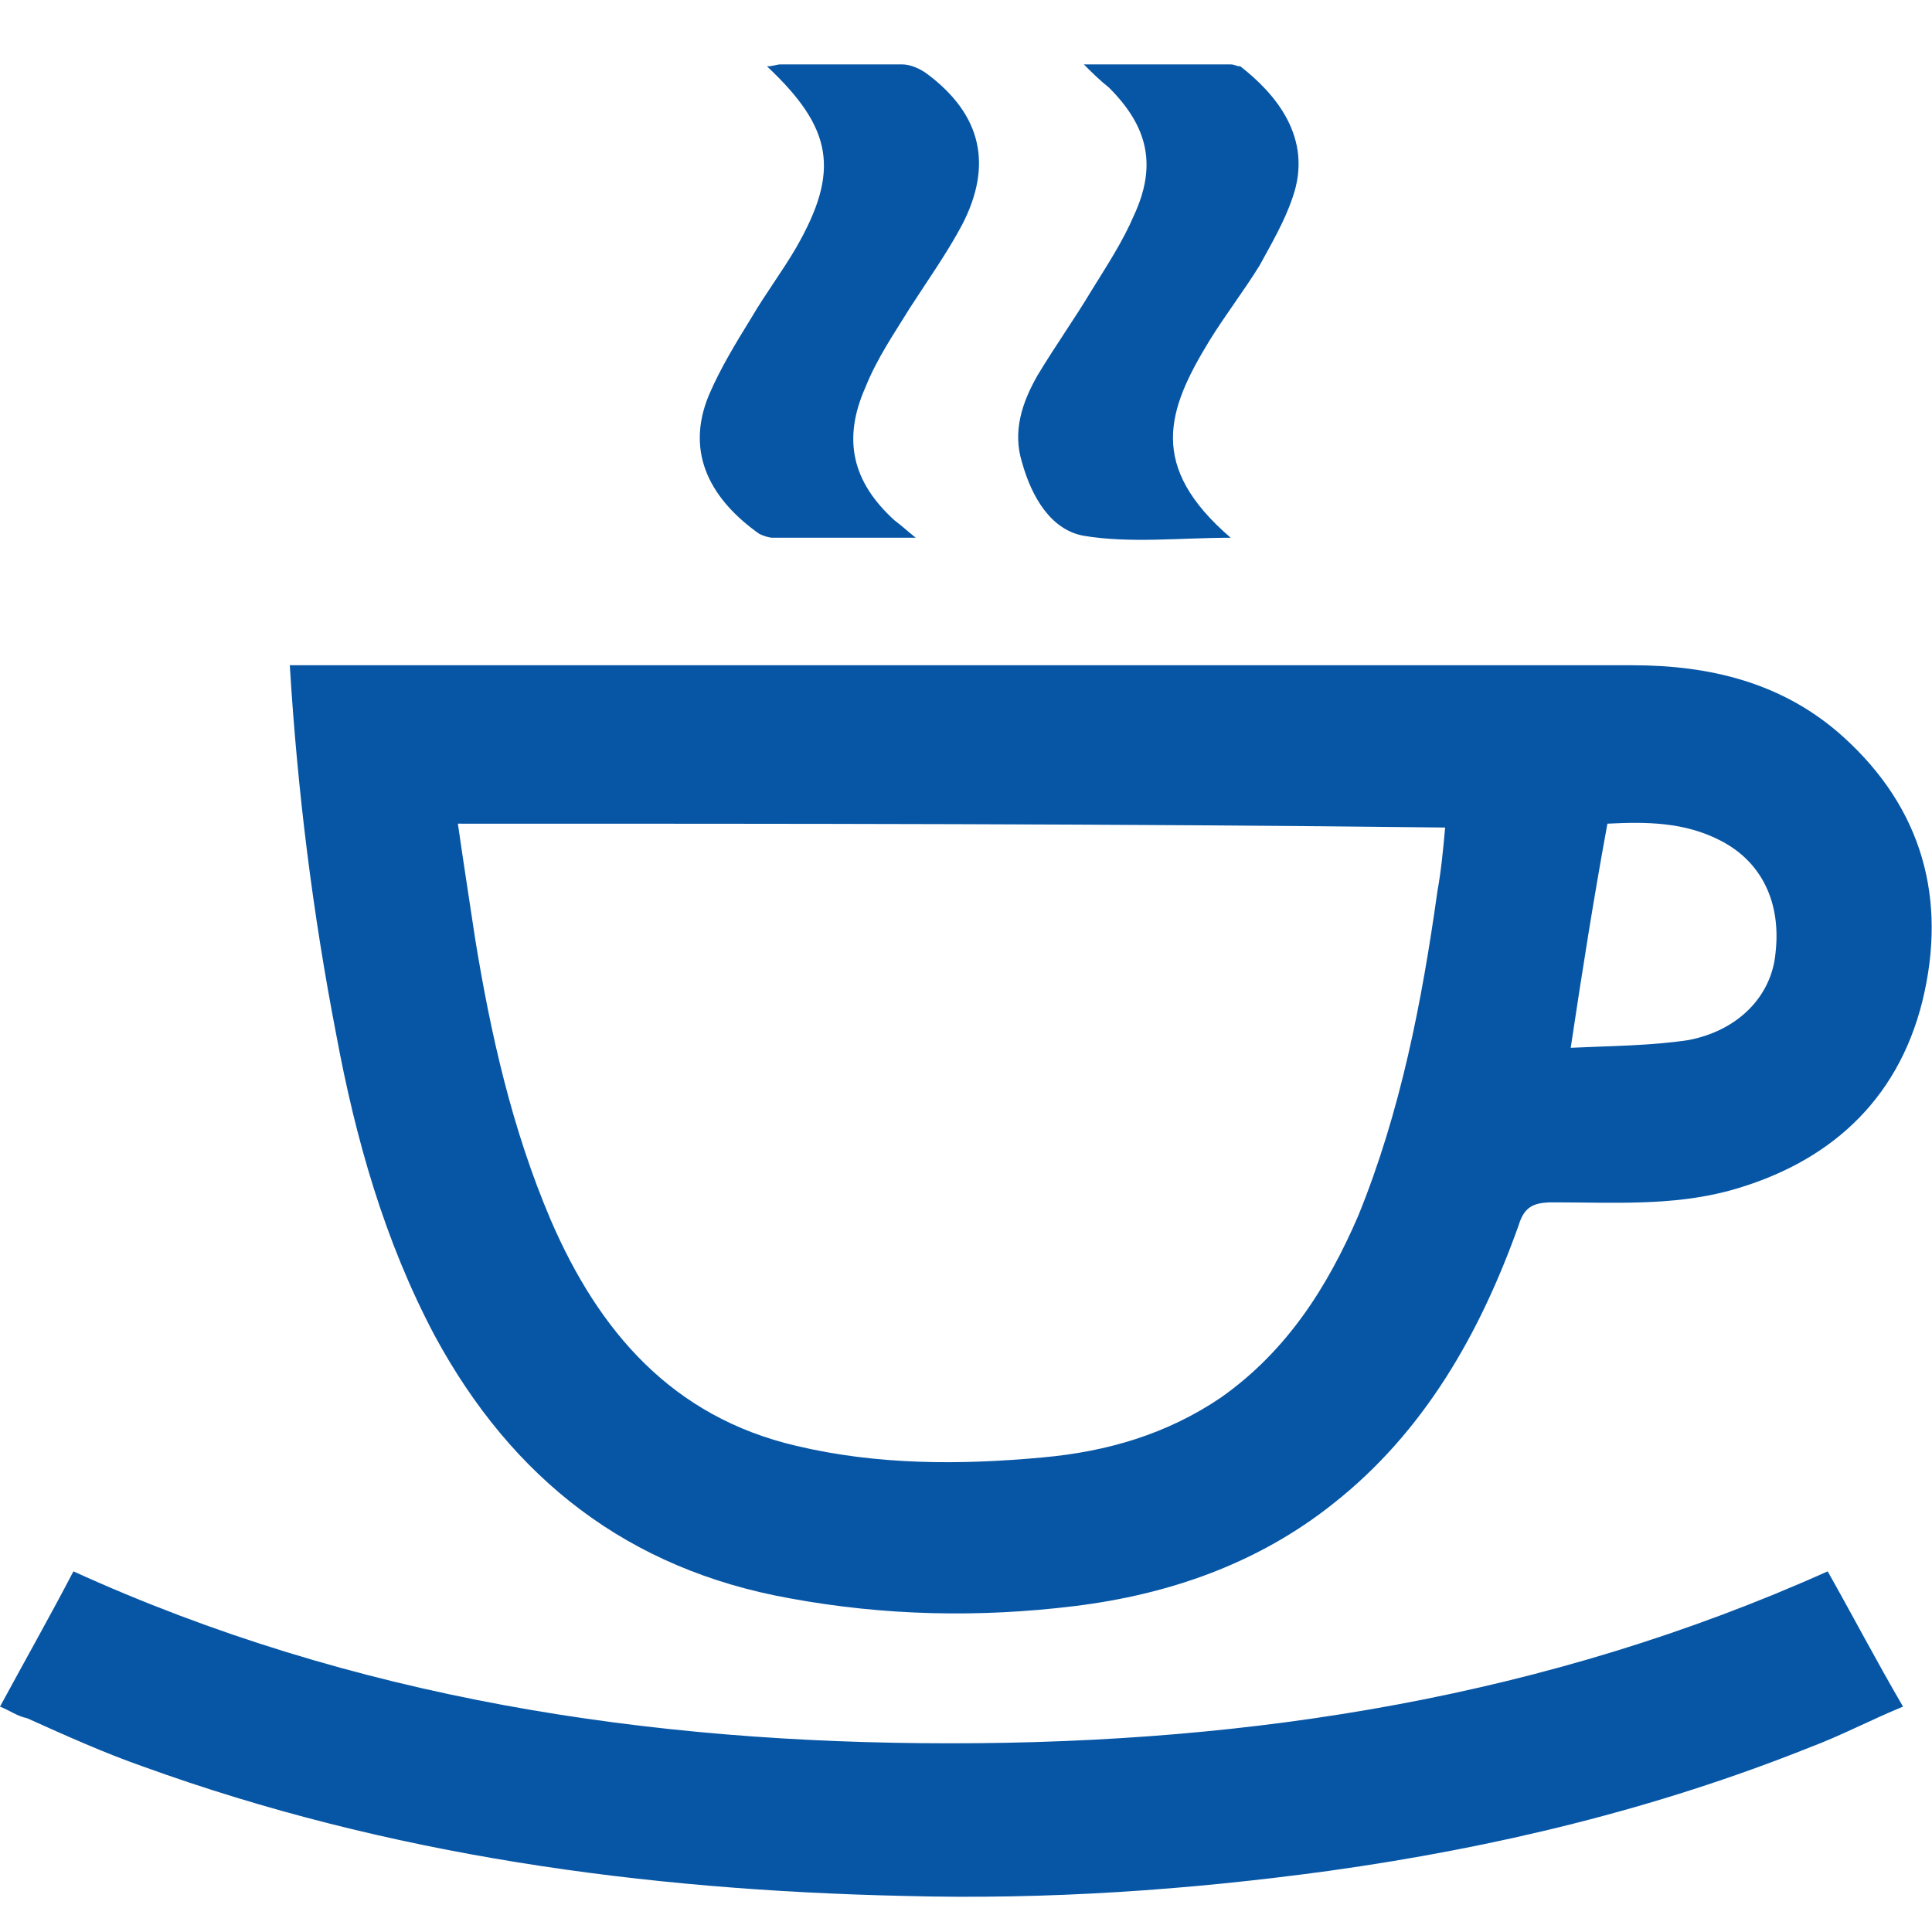 <svg height="30" viewBox="0 0 30 30" width="30" xmlns="http://www.w3.org/2000/svg"><g fill="none" fill-rule="evenodd"><path d="m0 1h30v30h-30z"/><g fill="#0756a5" fill-rule="nonzero" transform="translate(0 1)"><path d="m4.5 9.33h2.4 18.45c1.2 0 2.34.27 3.27 1.11 1.23 1.11 1.62 2.52 1.23 4.11-.39 1.56-1.47 2.52-3 2.94-.9.24-1.8.18-2.73.18-.3 0-.45.06-.54.36-.6 1.68-1.47 3.21-2.88 4.32-1.17.93-2.55 1.41-4.02 1.59s-2.94.15-4.41-.12c-2.52-.45-4.32-1.86-5.52-4.08-.78-1.47-1.23-3.06-1.53-4.68-.36-1.86-.6-3.75-.72-5.73zm2.61 2.46c.09.63.18 1.2.27 1.8.24 1.47.57 2.94 1.17 4.35.75 1.74 1.89 3.06 3.81 3.51 1.26.3 2.55.3 3.84.18.99-.09 1.92-.36 2.76-.93 1.02-.72 1.65-1.71 2.13-2.82.66-1.62.99-3.33 1.23-5.04.06-.33.09-.66.12-.99-5.1-.06-10.17-.06-15.33-.06zm17.28 3.48c.63-.03 1.23-.03 1.83-.12.78-.15 1.29-.69 1.35-1.35.09-.78-.21-1.41-.84-1.74-.57-.3-1.17-.3-1.77-.27-.21 1.14-.39 2.28-.57 3.48z"/><path d="m28.38 23.4c.39.69.75 1.38 1.17 2.1-.51.21-.96.45-1.44.63-2.4.96-4.89 1.56-7.47 1.92-2.19.3-4.38.45-6.6.39-4.05-.09-8.01-.63-11.82-2.01-.6-.21-1.2-.48-1.8-.75-.15-.03-.27-.12-.42-.18.39-.72.78-1.41 1.14-2.1 4.35 1.98 8.94 2.67 13.62 2.67 4.71 0 9.27-.72 13.62-2.67zm-14.16-16.05h-2.22c-.06 0-.15-.03-.21-.06-.72-.51-1.17-1.23-.78-2.16.18-.42.42-.81.66-1.2.21-.36.48-.72.69-1.08.69-1.2.57-1.86-.45-2.82.09 0 .15-.03.21-.03h1.89c.12 0 .27.06.39.15.84.63 1.02 1.41.54 2.34-.24.45-.54.87-.81 1.29-.24.39-.51.78-.69 1.23-.36.81-.21 1.47.45 2.07.12.09.18.15.33.27zm2.61-7.35h2.28c.06 0 .09.03.15.03.54.42 1.14 1.11.81 2.04-.12.36-.33.72-.51 1.05-.24.39-.54.78-.78 1.17-.66 1.08-.96 1.95.33 3.06-.78 0-1.56.09-2.28-.03-.51-.09-.81-.6-.96-1.14-.15-.48 0-.93.24-1.35.27-.45.57-.87.84-1.32.24-.39.48-.75.66-1.17.36-.78.21-1.38-.39-1.98-.15-.12-.24-.21-.39-.36z"/></g></g></svg>